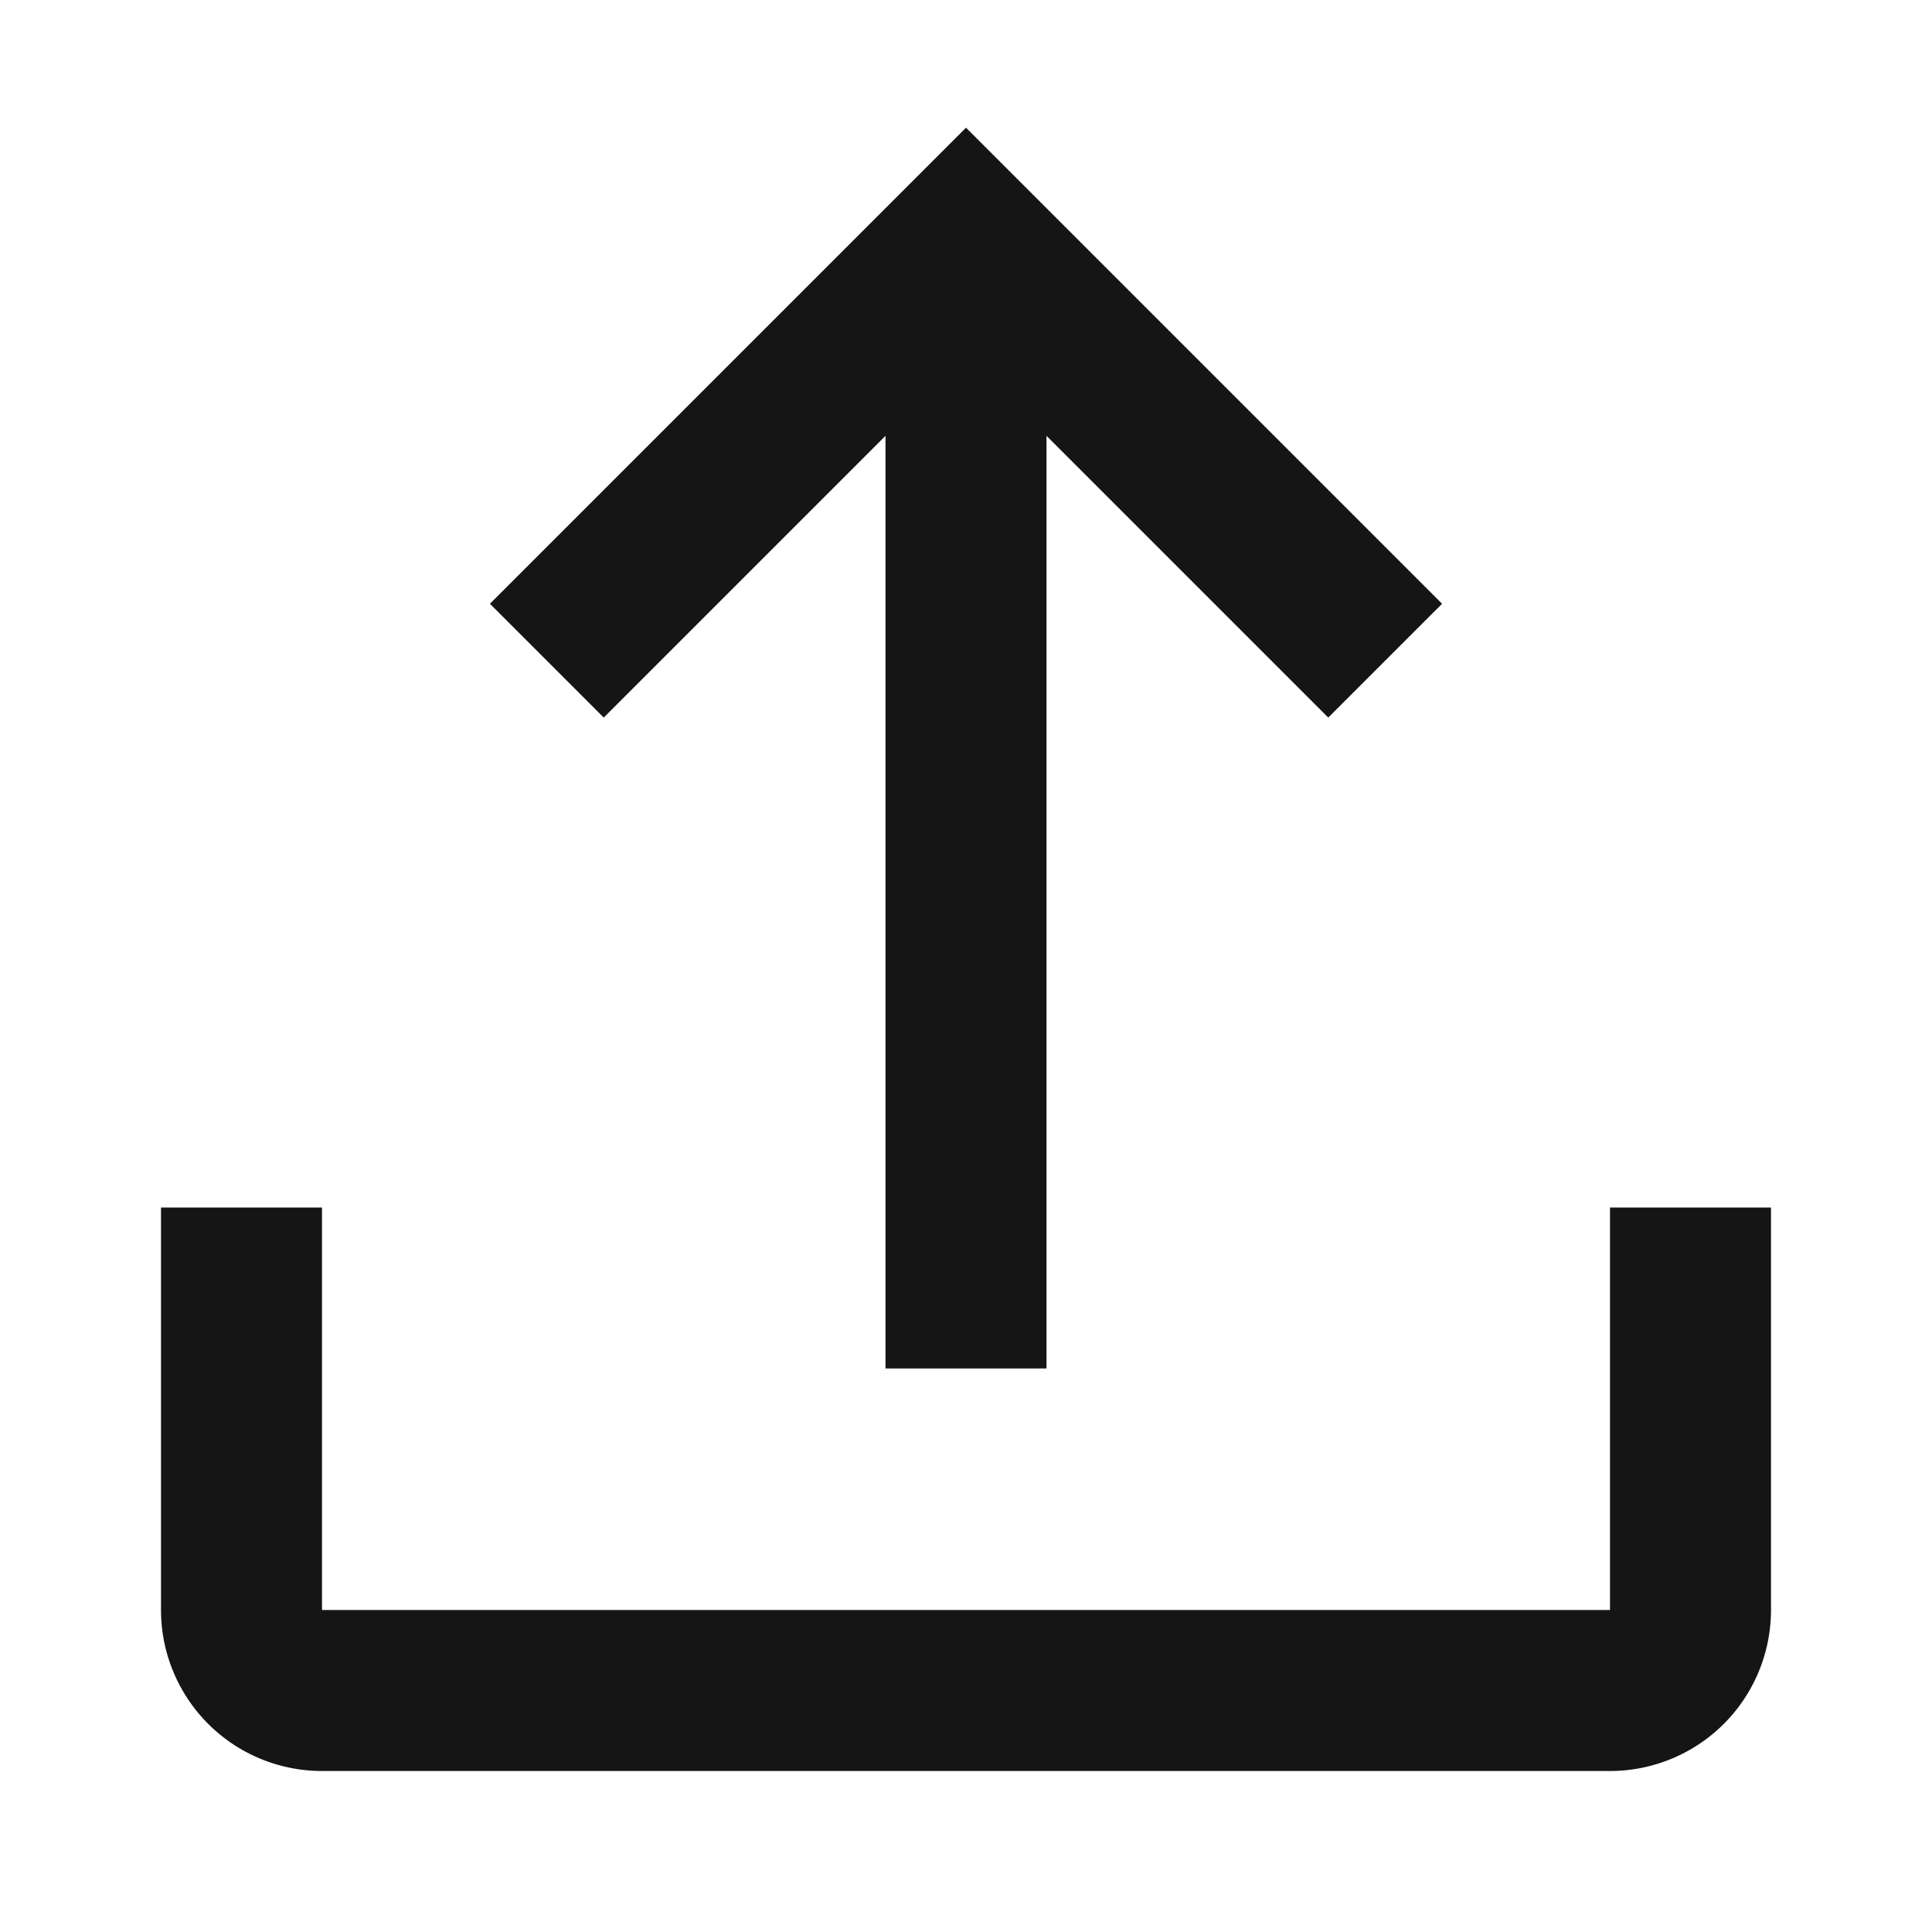 <svg width="24" height="24" fill="none" xmlns="http://www.w3.org/2000/svg"><path fill-rule="evenodd" clip-rule="evenodd" d="M15.793 8.207l.707.707L17.914 7.5l-.707-.707-4.5-4.5L12 1.586l-.707.707-4.5 4.5-.707.707L7.5 8.914l.707-.707L11 5.414V17h2V5.414l2.793 2.793zM4 16v-1H2v5a2 2 0 002 2h16a2 2 0 002-2v-5h-2v5H4v-4z" fill="#151515"/></svg>
